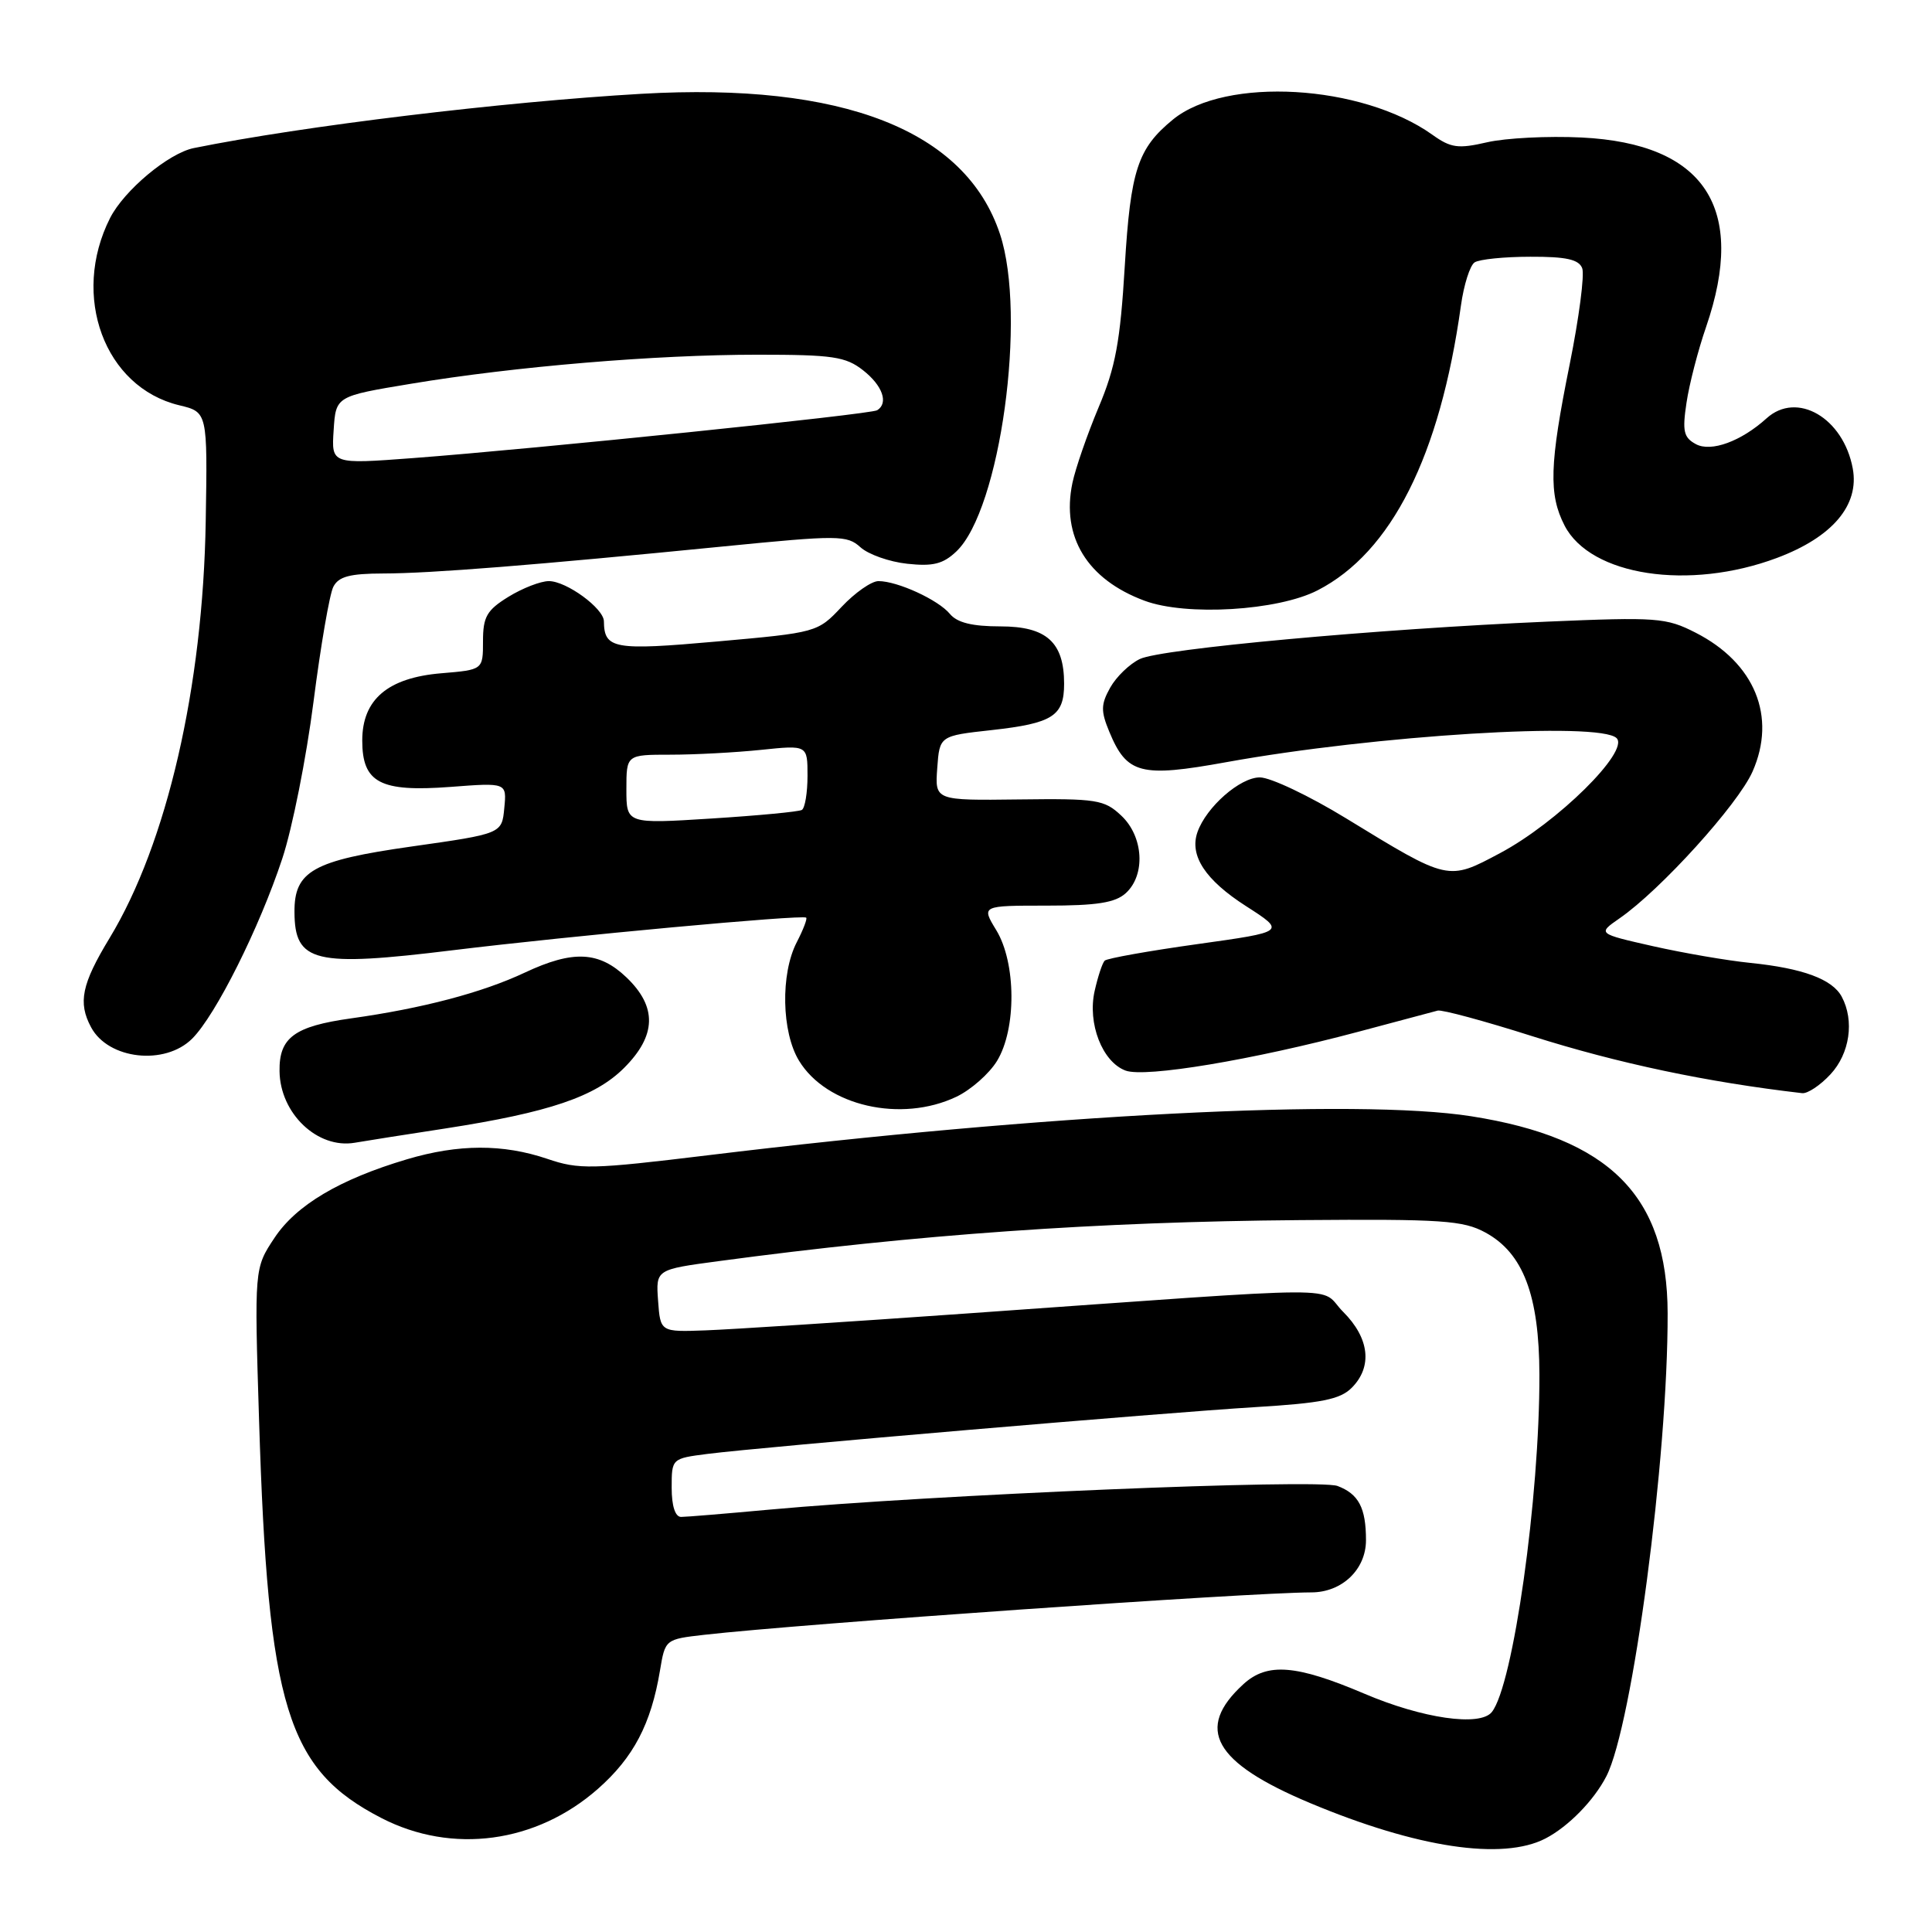 <?xml version="1.0" encoding="UTF-8" standalone="no"?>
<!DOCTYPE svg PUBLIC "-//W3C//DTD SVG 1.1//EN" "http://www.w3.org/Graphics/SVG/1.1/DTD/svg11.dtd" >
<svg xmlns="http://www.w3.org/2000/svg" xmlns:xlink="http://www.w3.org/1999/xlink" version="1.1" viewBox="0 0 256 256">
 <g >
 <path fill="currentColor"
d=" M 204.80 243.60 C 207.83 242.02 211.20 238.57 212.85 235.37 C 216.32 228.61 221.02 193.17 220.97 174.00 C 220.94 158.47 213.28 150.79 194.94 147.91 C 179.81 145.53 138.46 147.64 93.79 153.08 C 78.39 154.95 76.73 154.99 72.51 153.55 C 66.65 151.57 60.77 151.58 53.93 153.61 C 45.01 156.26 39.24 159.68 36.36 164.04 C 33.70 168.05 33.70 168.05 34.33 188.27 C 35.51 226.25 38.04 234.46 50.54 240.90 C 59.91 245.73 71.05 244.23 79.22 237.04 C 83.94 232.88 86.27 228.44 87.45 221.36 C 88.14 217.22 88.15 217.21 93.32 216.62 C 106.19 215.16 165.48 211.02 173.75 211.00 C 177.82 211.00 181.00 207.97 181.00 204.08 C 181.00 199.80 180.03 197.96 177.23 196.90 C 174.68 195.93 123.38 198.07 102.00 200.03 C 96.22 200.56 90.94 201.00 90.25 201.00 C 89.47 201.00 89.00 199.56 89.00 197.13 C 89.00 193.26 89.01 193.26 93.75 192.65 C 101.07 191.72 154.17 187.19 166.35 186.45 C 175.10 185.92 177.57 185.43 179.10 183.90 C 181.89 181.11 181.47 177.32 177.98 173.83 C 174.52 170.37 180.58 170.34 128.00 174.05 C 112.32 175.16 96.80 176.16 93.50 176.28 C 87.50 176.50 87.50 176.50 87.20 172.36 C 86.90 168.22 86.90 168.22 95.20 167.11 C 121.45 163.58 145.51 161.88 172.30 161.67 C 191.10 161.52 193.88 161.71 196.83 163.32 C 201.83 166.04 203.95 171.63 203.98 182.14 C 204.02 198.42 200.50 223.35 197.67 226.86 C 196.10 228.81 188.49 227.71 180.78 224.42 C 171.75 220.58 167.92 220.27 164.76 223.16 C 158.30 229.06 160.81 233.54 173.56 238.90 C 187.75 244.85 199.10 246.56 204.80 243.60 Z  M 59.00 149.53 C 72.76 147.40 78.87 145.33 82.70 141.50 C 86.99 137.21 87.09 133.42 83.02 129.52 C 79.38 126.04 75.94 125.87 69.55 128.87 C 63.90 131.53 55.96 133.62 46.52 134.94 C 39.00 135.99 36.97 137.49 37.04 141.94 C 37.11 147.54 42.07 152.26 47.00 151.42 C 48.38 151.18 53.77 150.33 59.00 149.53 Z  M 126.72 145.33 C 128.65 144.41 131.08 142.27 132.11 140.58 C 134.70 136.34 134.65 127.58 132.01 123.25 C 130.03 120.00 130.03 120.00 138.69 120.00 C 145.34 120.00 147.77 119.62 149.17 118.35 C 151.82 115.94 151.53 110.84 148.57 108.07 C 146.33 105.96 145.33 105.80 135.01 105.93 C 123.88 106.07 123.88 106.07 124.19 101.78 C 124.50 97.50 124.50 97.50 131.41 96.74 C 139.49 95.84 141.00 94.88 141.00 90.60 C 141.00 85.10 138.67 83.00 132.57 83.00 C 128.83 83.00 126.83 82.51 125.87 81.35 C 124.33 79.48 118.92 77.00 116.40 77.00 C 115.48 77.00 113.29 78.53 111.52 80.41 C 108.33 83.80 108.23 83.82 95.02 85.00 C 81.32 86.22 80.06 85.99 80.02 82.32 C 79.99 80.61 75.06 77.00 72.73 77.00 C 71.63 77.00 69.22 77.94 67.37 79.08 C 64.50 80.85 64.00 81.73 64.00 84.96 C 64.00 88.75 64.00 88.75 58.49 89.21 C 51.39 89.80 48.00 92.68 48.00 98.12 C 48.00 103.72 50.37 104.97 59.68 104.27 C 67.15 103.70 67.15 103.70 66.82 107.08 C 66.50 110.47 66.50 110.47 54.51 112.17 C 41.48 114.02 38.98 115.42 39.02 120.86 C 39.05 127.53 41.67 128.16 60.01 125.91 C 75.63 124.00 106.22 121.18 106.82 121.59 C 107.00 121.71 106.44 123.18 105.57 124.86 C 103.41 129.04 103.56 136.77 105.88 140.56 C 109.53 146.55 119.39 148.81 126.72 145.33 Z  M 242.55 142.35 C 245.11 139.59 245.74 135.25 244.04 132.07 C 242.80 129.75 238.89 128.30 231.93 127.59 C 228.86 127.28 223.05 126.28 219.01 125.37 C 211.68 123.71 211.68 123.71 214.59 121.69 C 220.03 117.93 230.29 106.60 232.22 102.24 C 235.44 94.96 232.52 87.83 224.67 83.83 C 220.77 81.84 219.56 81.75 205.01 82.37 C 182.51 83.34 153.89 85.96 151.04 87.32 C 149.68 87.97 147.91 89.68 147.11 91.11 C 145.87 93.33 145.85 94.21 146.98 96.94 C 149.31 102.58 151.13 103.05 162.50 100.99 C 182.22 97.42 211.98 95.58 214.21 97.81 C 215.94 99.54 206.36 109.00 198.77 113.04 C 191.83 116.74 191.99 116.77 178.34 108.42 C 173.48 105.45 168.35 103.01 166.94 103.01 C 164.32 103.00 159.84 106.93 158.67 110.26 C 157.58 113.37 159.70 116.60 165.11 120.07 C 170.39 123.46 170.39 123.46 158.66 125.10 C 152.21 126.00 146.68 126.99 146.38 127.29 C 146.07 127.59 145.48 129.39 145.05 131.29 C 144.07 135.60 146.06 140.72 149.15 141.86 C 151.75 142.82 165.98 140.45 180.00 136.71 C 185.22 135.31 189.95 134.05 190.50 133.91 C 191.05 133.76 196.68 135.28 203.00 137.29 C 214.43 140.91 226.19 143.39 238.80 144.85 C 239.51 144.93 241.20 143.81 242.55 142.35 Z  M 25.47 137.62 C 28.59 134.50 34.37 122.95 37.40 113.78 C 38.73 109.78 40.59 100.42 41.54 93.00 C 42.49 85.58 43.67 78.71 44.17 77.75 C 44.87 76.39 46.36 76.00 50.79 75.99 C 57.07 75.98 70.87 74.88 95.81 72.41 C 111.16 70.89 112.23 70.90 114.02 72.52 C 115.06 73.46 117.85 74.45 120.21 74.70 C 123.61 75.07 124.96 74.74 126.71 73.08 C 132.54 67.58 136.09 41.80 132.50 31.01 C 127.94 17.26 111.67 10.90 85.00 12.43 C 66.63 13.49 40.16 16.69 25.68 19.62 C 22.33 20.30 16.44 25.23 14.58 28.90 C 9.37 39.22 13.84 51.32 23.75 53.70 C 27.50 54.60 27.50 54.60 27.26 69.05 C 26.90 91.02 22.12 111.76 14.52 124.30 C 10.82 130.40 10.31 132.85 12.07 136.12 C 14.35 140.39 21.86 141.23 25.47 137.62 Z  M 174.59 78.22 C 184.38 73.19 190.80 60.42 193.58 40.50 C 193.96 37.75 194.78 35.17 195.39 34.77 C 196.00 34.36 199.33 34.02 202.78 34.02 C 207.53 34.00 209.21 34.38 209.65 35.54 C 209.98 36.39 209.23 42.13 207.99 48.28 C 205.31 61.55 205.19 65.52 207.32 69.65 C 210.76 76.30 223.80 78.29 235.45 73.93 C 242.80 71.18 246.40 66.94 245.50 62.08 C 244.26 55.37 238.11 51.78 234.08 55.43 C 230.71 58.48 226.74 59.93 224.73 58.86 C 223.09 57.98 222.90 57.15 223.47 53.37 C 223.83 50.93 225.00 46.40 226.07 43.31 C 231.49 27.54 225.89 19.03 209.58 18.22 C 205.13 18.00 199.50 18.29 197.06 18.85 C 193.21 19.74 192.25 19.61 189.79 17.85 C 180.43 11.18 162.39 10.13 155.42 15.84 C 150.75 19.67 149.81 22.52 149.04 35.24 C 148.44 45.27 147.81 48.68 145.56 54.00 C 144.06 57.58 142.50 62.08 142.10 64.00 C 140.61 71.14 144.06 76.78 151.66 79.60 C 157.18 81.66 169.34 80.93 174.59 78.22 Z  M 83.00 104.58 C 83.00 100.00 83.00 100.00 88.85 100.00 C 92.07 100.00 97.47 99.71 100.85 99.36 C 107.00 98.72 107.00 98.72 107.00 102.80 C 107.00 105.04 106.66 107.08 106.25 107.32 C 105.84 107.56 100.44 108.07 94.25 108.46 C 83.00 109.17 83.00 109.17 83.00 104.58 Z  M 44.21 57.00 C 44.50 52.50 44.50 52.50 54.46 50.85 C 68.21 48.56 86.88 47.00 100.38 47.00 C 110.35 47.00 112.05 47.25 114.37 49.07 C 116.95 51.10 117.76 53.41 116.23 54.36 C 115.34 54.91 70.92 59.48 54.71 60.70 C 43.91 61.51 43.91 61.51 44.21 57.00 Z "/>
</g>
</svg>